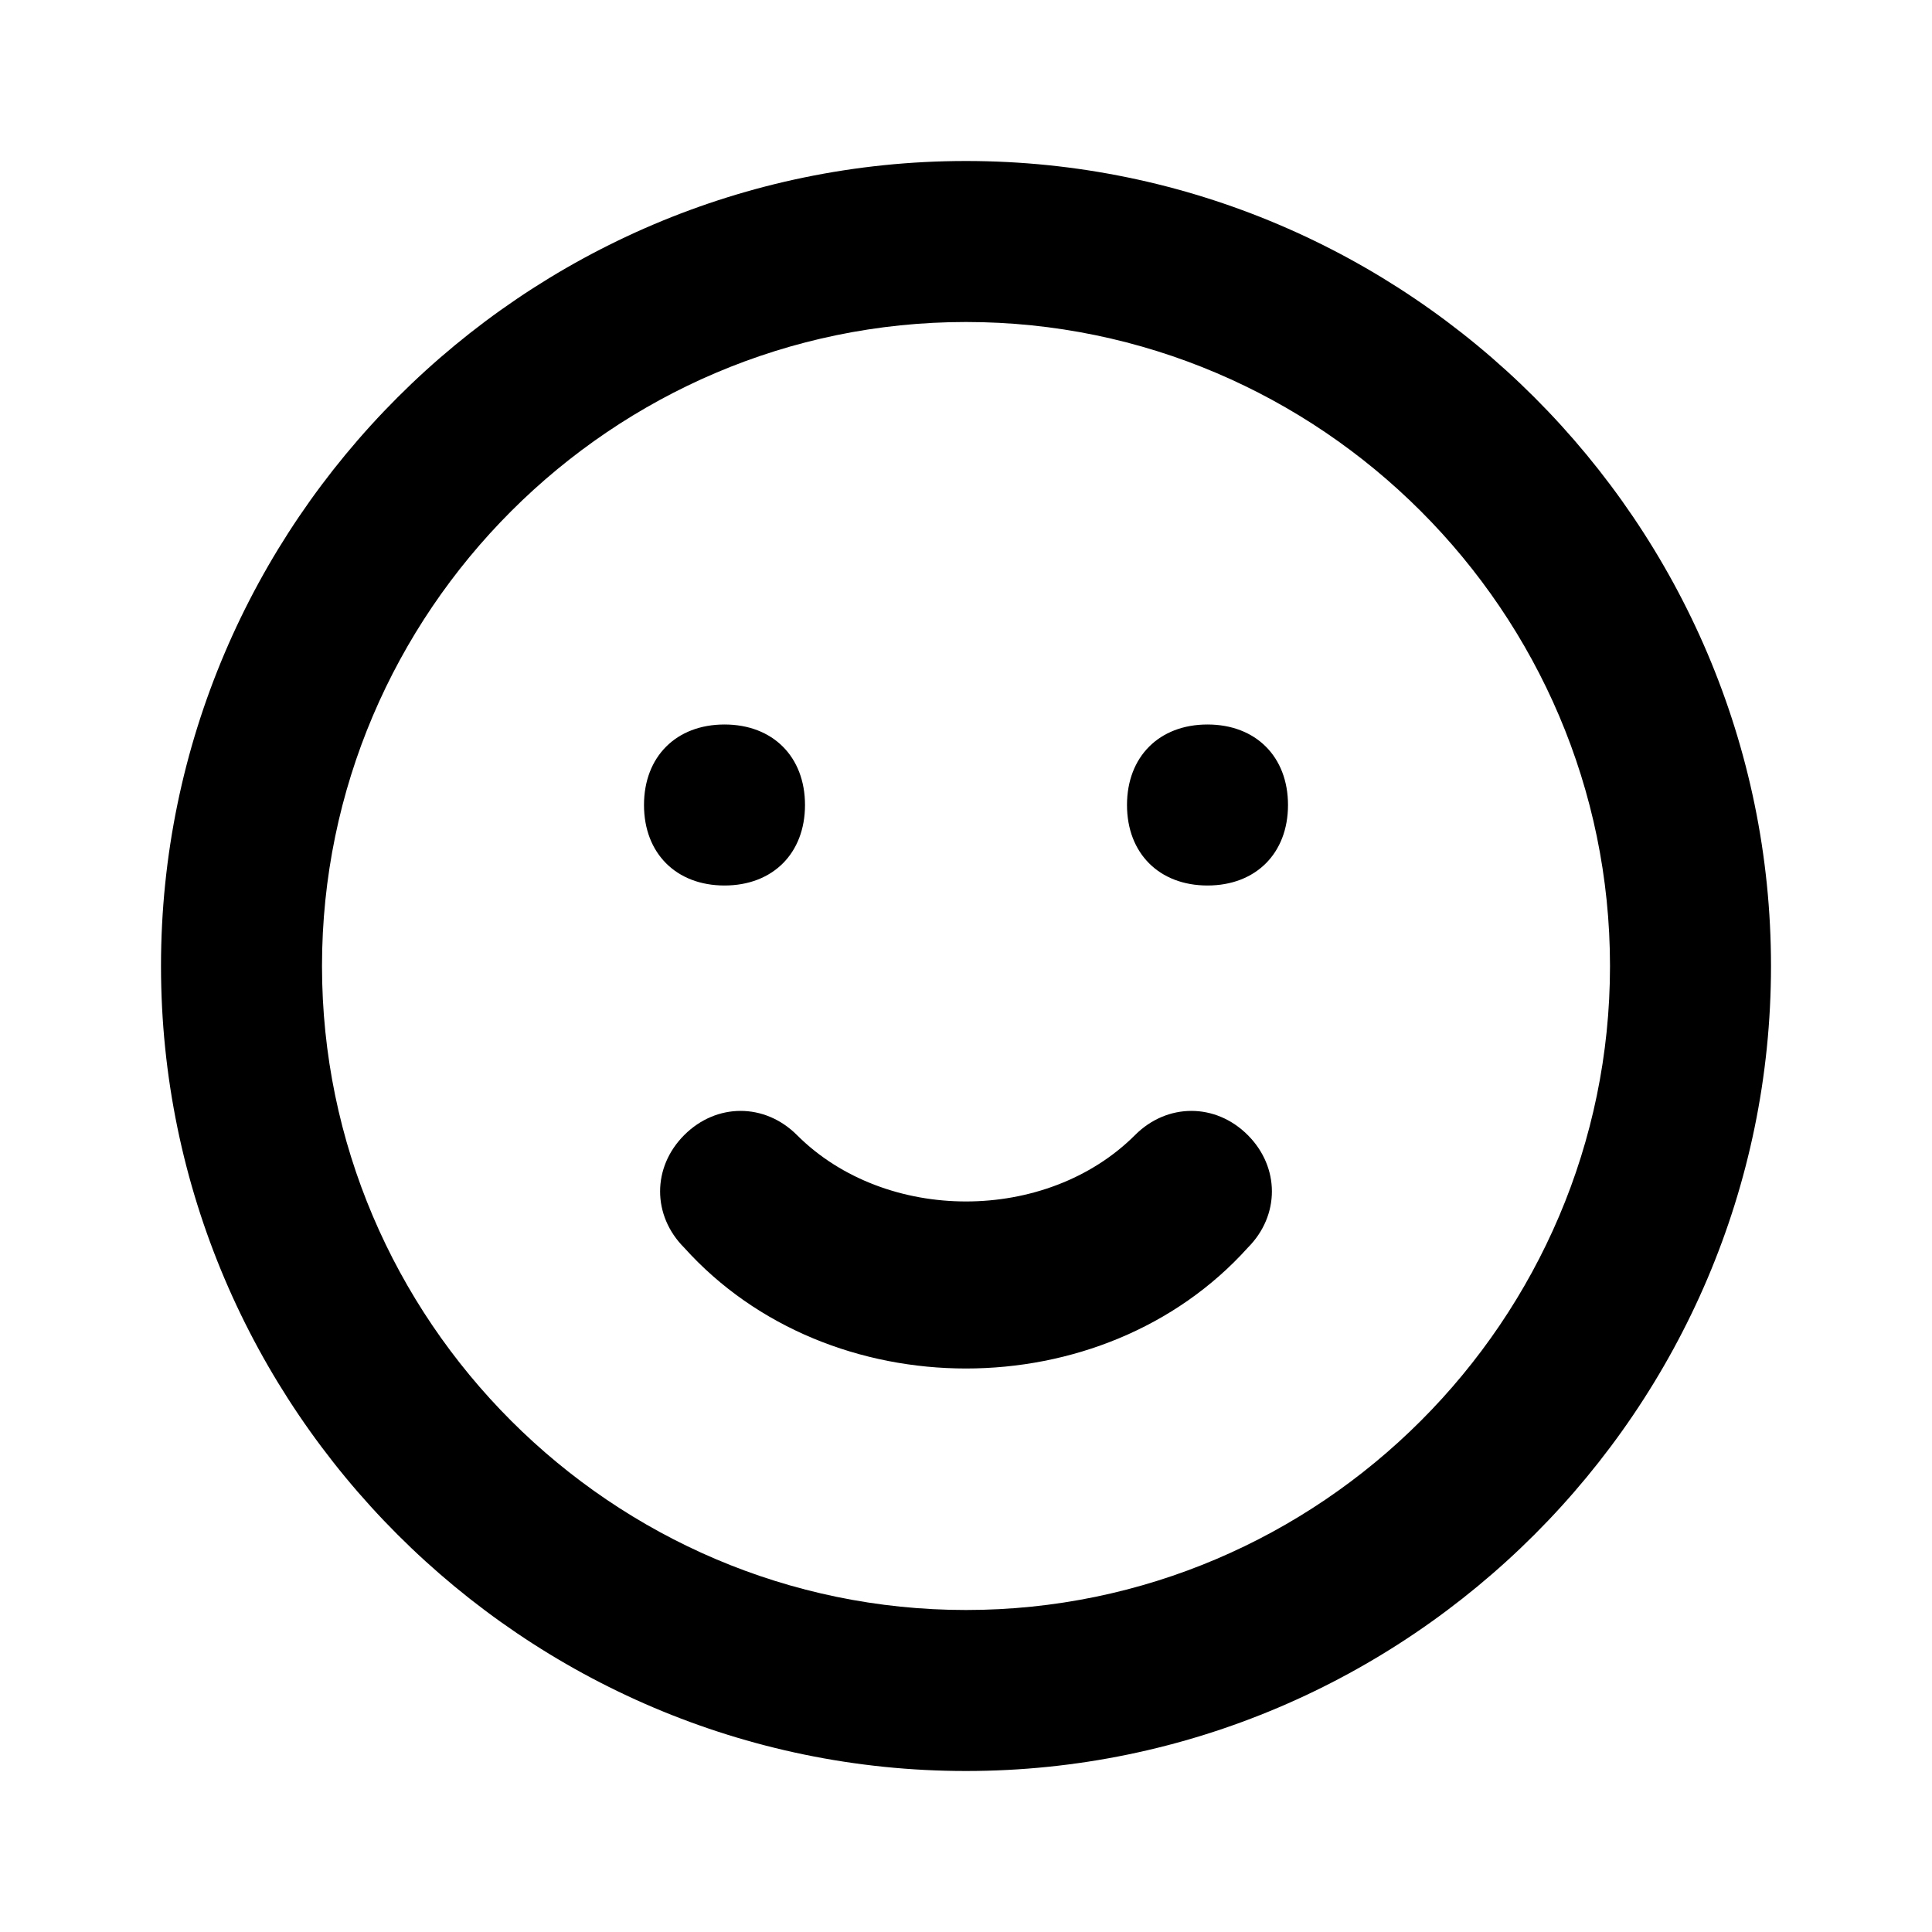 <?xml version="1.0" encoding="utf-8"?>
<!-- Generator: Adobe Illustrator 27.2.0, SVG Export Plug-In . SVG Version: 6.00 Build 0)  -->
<svg version="1.1" id="레이어_1" xmlns="http://www.w3.org/2000/svg" xmlns:xlink="http://www.w3.org/1999/xlink" x="0px"
	 y="0px" viewBox="0 0 24 24" style="enable-background:new 0 0 24 24;" xml:space="preserve">
<g>
	<path d="M12,22C6.5,22,2,17.5,2,12S6.5,2,12,2c5.5,0,10,4.5,10,10S17.5,22,12,22z M12,4c-4.4,0-8,3.6-8,8c0,4.4,3.6,8,8,8
		s8-3.6,8-8C20,7.6,16.4,4,12,4z M12,17c-1.3,0-2.6-0.5-3.5-1.5c-0.4-0.4-0.4-1,0-1.4s1-0.4,1.4,0c1.1,1.1,3.1,1.1,4.2,0
		c0.4-0.4,1-0.4,1.4,0s0.4,1,0,1.4C14.6,16.5,13.3,17,12,17z M15,11c-0.6,0-1-0.4-1-1s0.4-1,1-1h0c0.6,0,1,0.4,1,1S15.6,11,15,11z
		 M9,11c-0.6,0-1-0.4-1-1s0.4-1,1-1h0c0.6,0,1,0.4,1,1S9.6,11,9,11z"/>
</g>
</svg>
